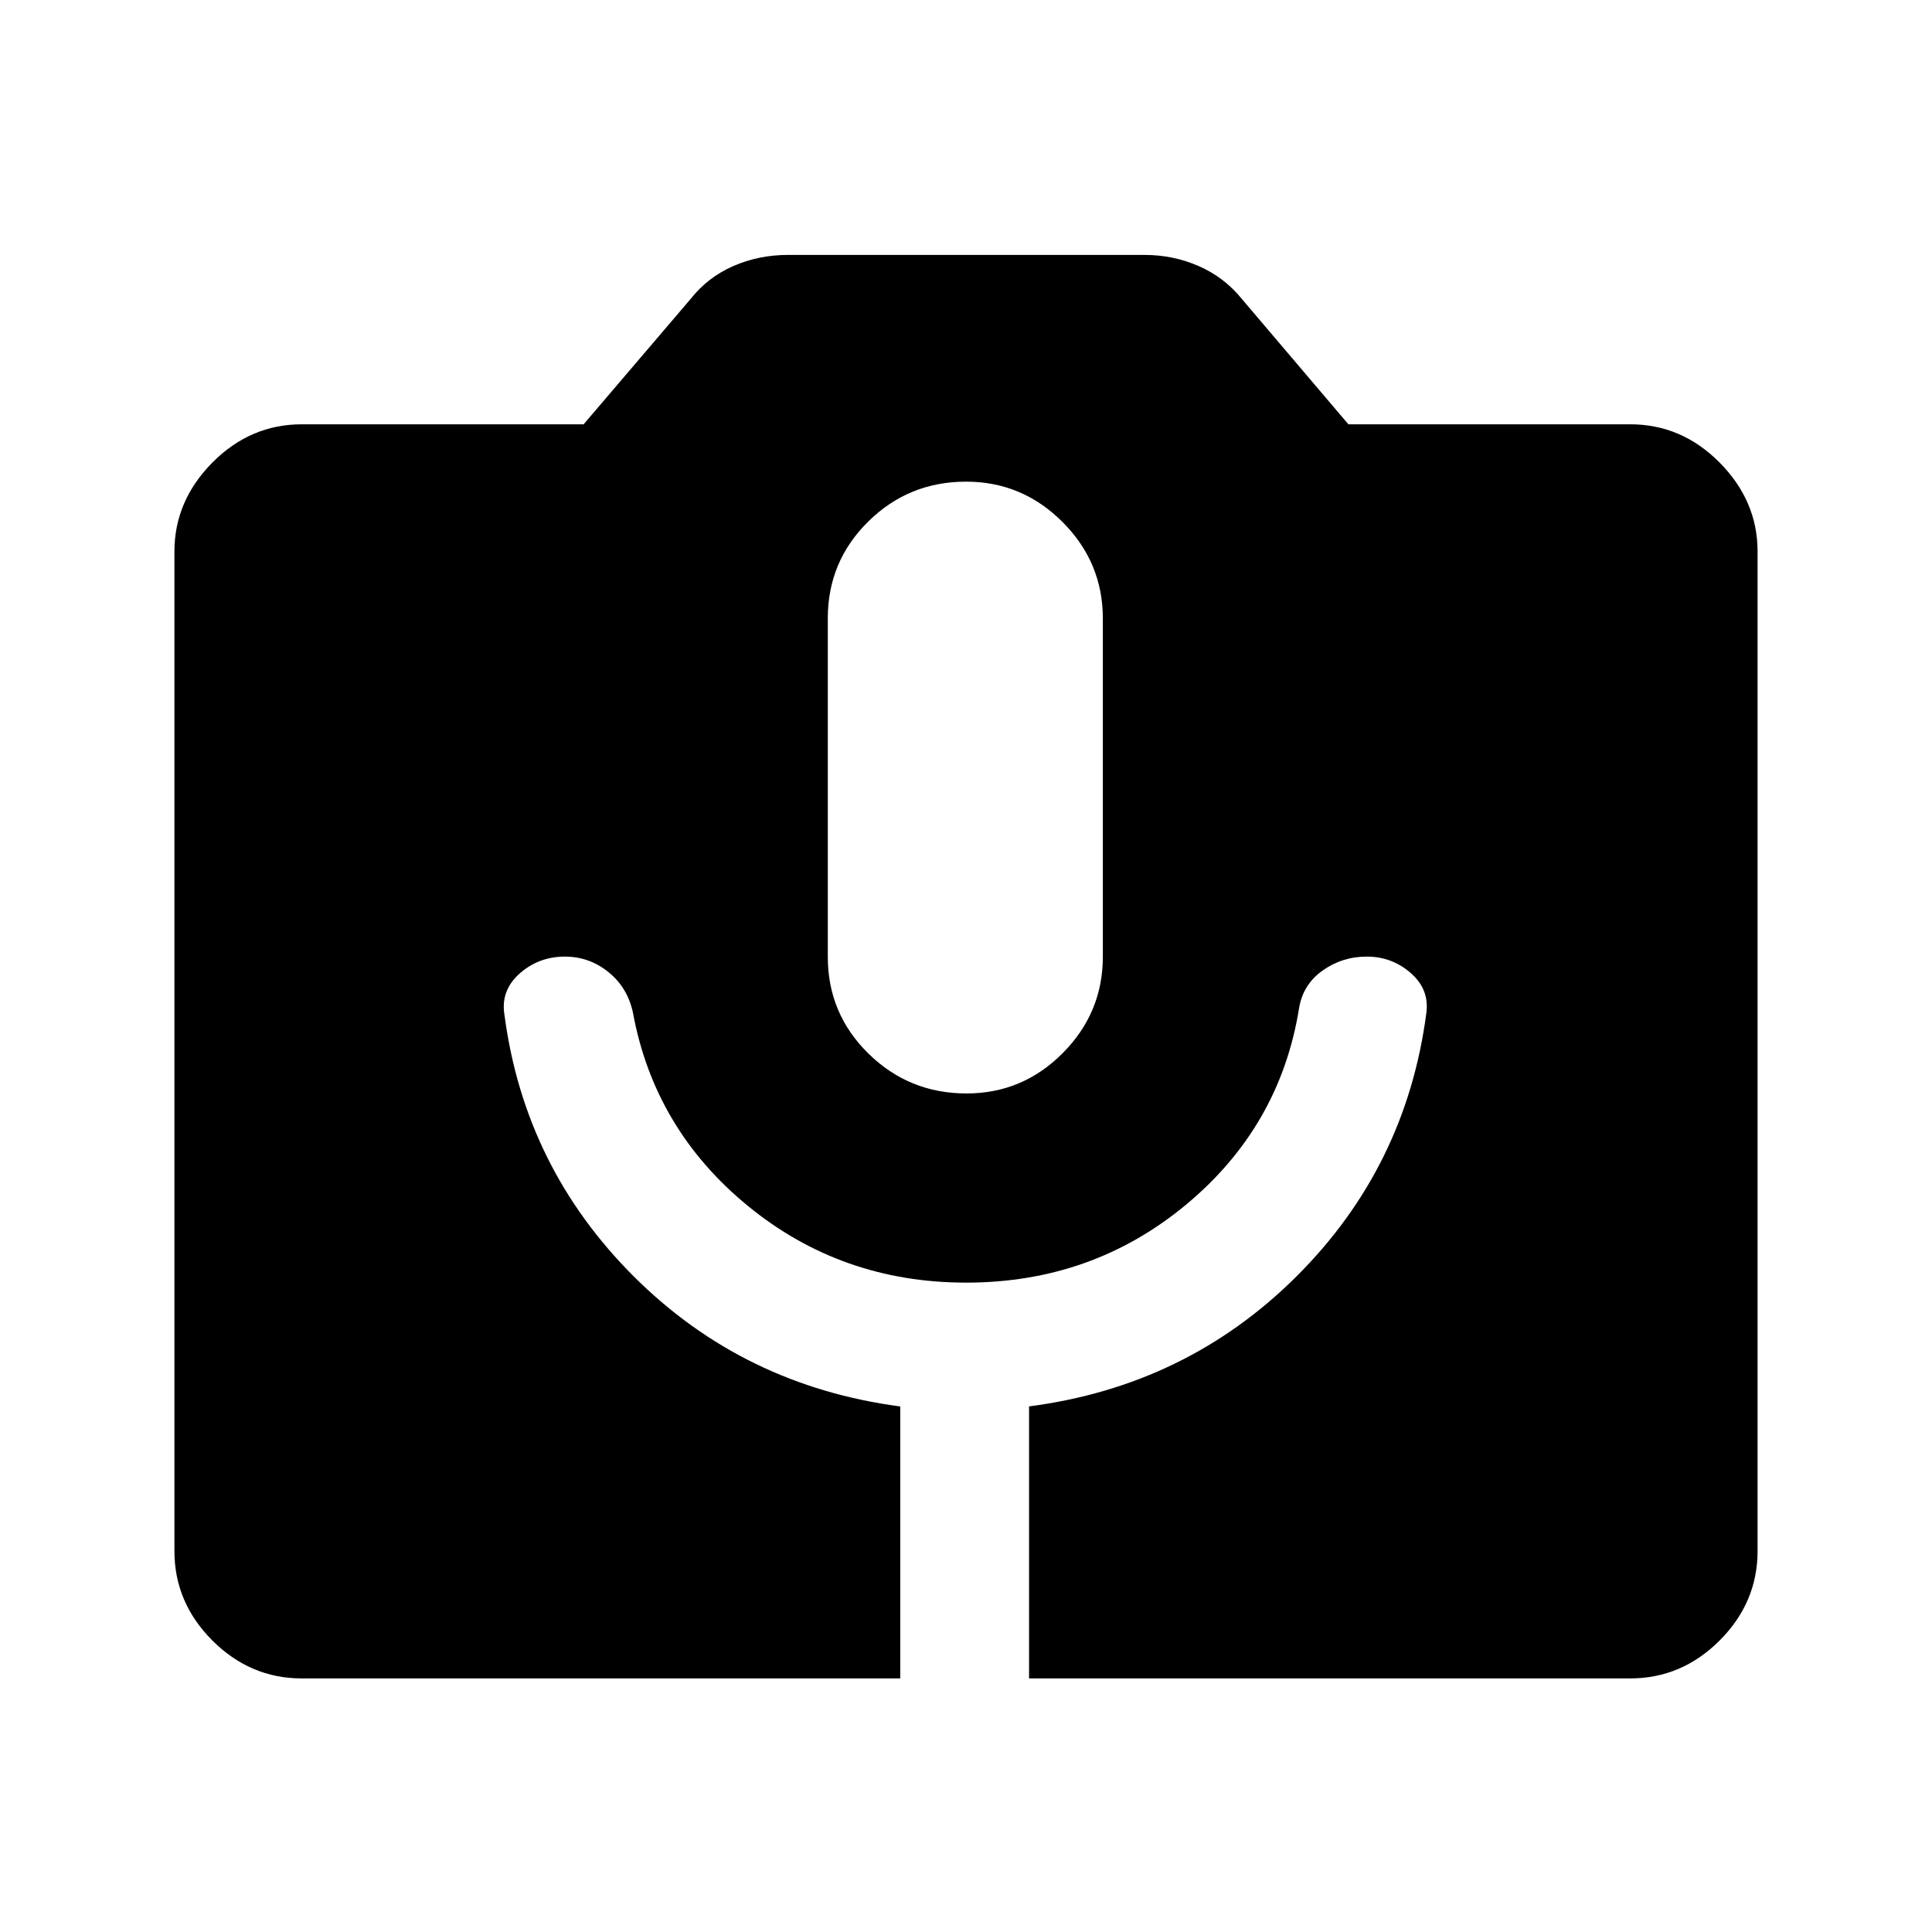 <svg xmlns="http://www.w3.org/2000/svg" height="40" viewBox="0 -960 960 960" width="40"><path d="M150-126q-25.63 0-44.48-18.85-18.85-18.86-18.85-44.48v-496.62q0-25.15 18.85-44.19 18.85-19.03 44.48-19.03h140l53.11-62.22q8.5-10.82 21.2-16.38 12.7-5.56 27.19-5.56h177.24q14.23 0 26.94 5.56t21.49 16.44L670-749.17h140q25.63 0 44.48 19.03 18.85 19.04 18.85 44.19v496.62q0 25.62-18.85 44.48Q835.63-126 810-126H511.33v-135.17q78.17-10.16 132.78-64.49 54.6-54.33 64.63-130.98 1.59-11.69-7.74-19.86t-21.88-8.17q-12.16 0-21.94 6.94-9.78 6.93-11.68 18.73-9.5 58.83-56.14 97.58-46.65 38.75-109.25 38.75-61.94 0-108.44-38.08t-57.17-96.08q-2.67-12.5-12.2-20.17-9.53-7.67-21.62-7.67-13.01 0-22.51 8.44-9.5 8.43-7.5 20.56 10 75.84 64.37 130.03 54.38 54.19 132.29 64.5V-126H150Zm330.26-290.67q27.88 0 47.81-20.05Q548-456.77 548-484.67v-168q0-27.9-20.04-47.95-20.03-20.05-47.91-20.05-28.55 0-48.63 19.83-20.09 19.82-20.09 48.03v168.28q0 28.21 20.19 48.04 20.19 19.82 48.74 19.82Z"/></svg>